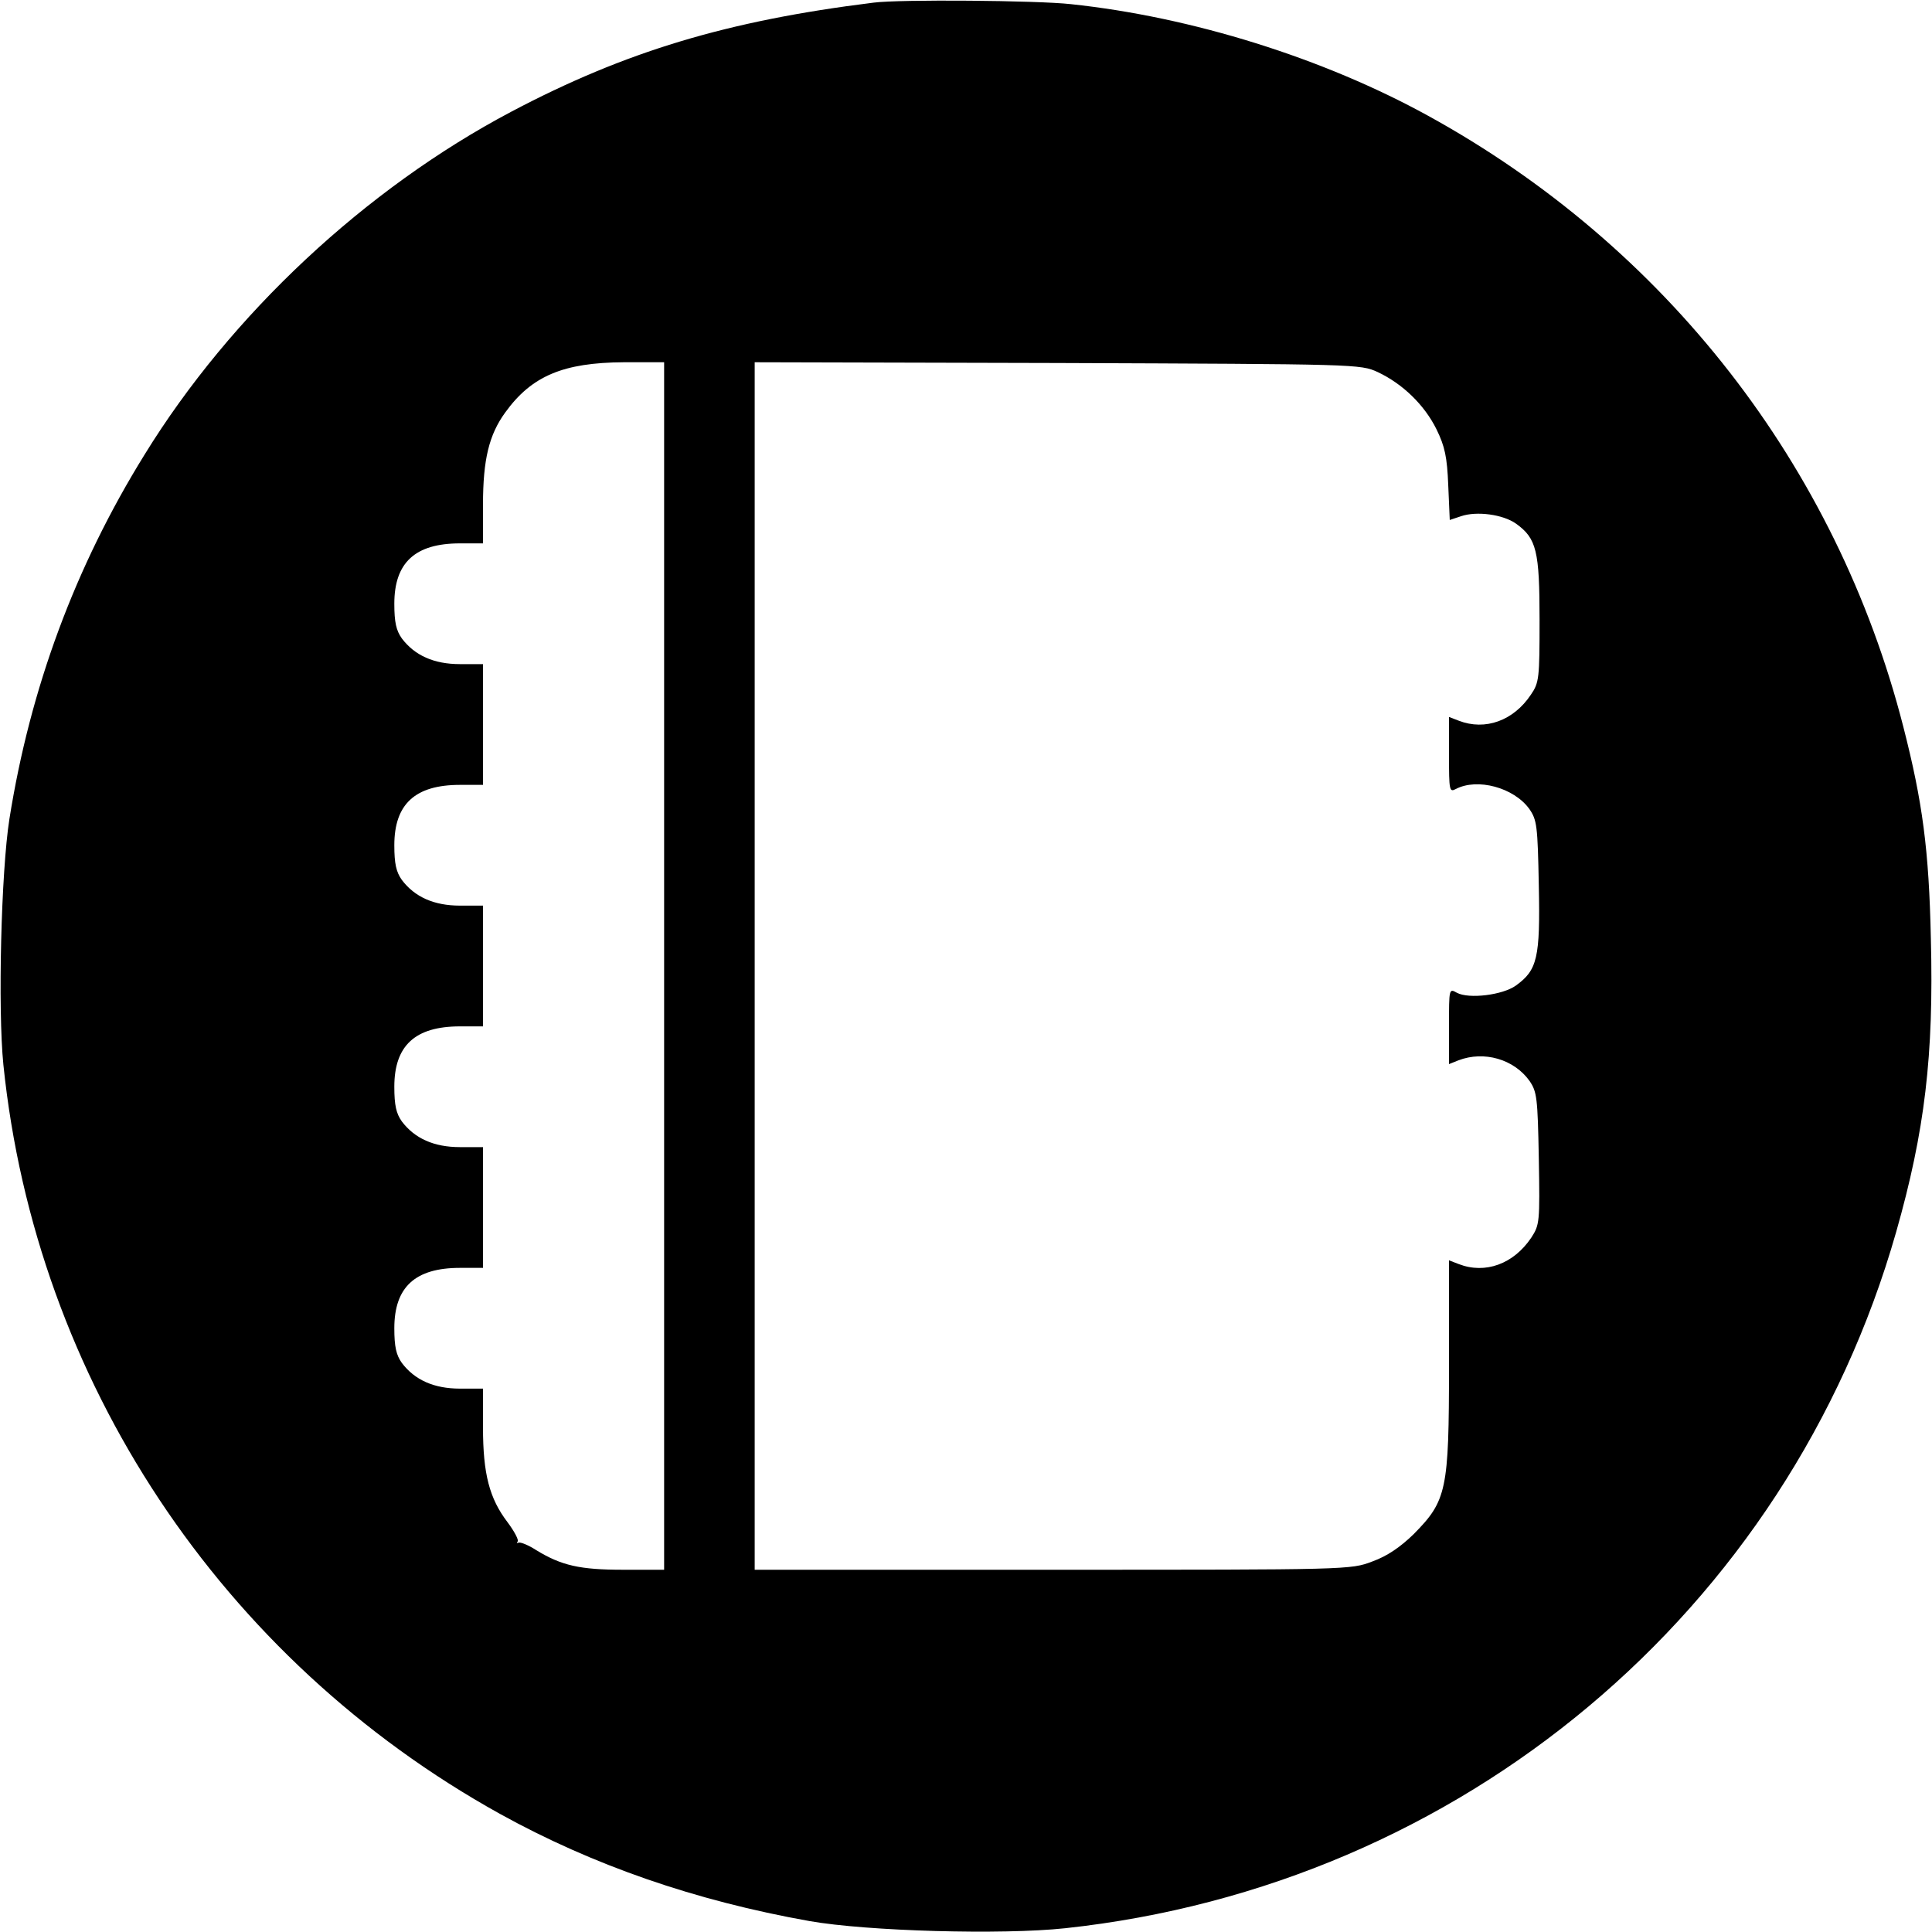 <svg version="1" xmlns="http://www.w3.org/2000/svg" width="682.667" height="682.667" viewBox="0 0 512 512"><path d="M231.5.7c-38.8 4.8-65.9 13-96 28.9C96.9 50 61.2 83.3 38.3 120.5 19.9 150.2 8 182.4 2.5 217 .3 230.9-.6 267.4.9 282.2c8.6 83.5 57.7 157.5 131.6 198.5 24.6 13.6 51.7 23 82 28.4 15.3 2.7 51.1 3.7 67.8 1.9 104.9-11.3 191.5-83.9 220.2-184.5 7.6-26.7 10-46.8 9.2-77.7-.5-23.6-2.2-36.3-7.3-56.2-17.7-69.2-63-127.3-125.9-161.9-27.8-15.3-62.6-26.2-94.7-29.6-9-1-45.4-1.3-52.3-.4zM176 256v160h-10.9c-11.4 0-16.3-1.1-23-5.2-2-1.3-4-2.1-4.6-2-.5.2-.7.1-.3-.3.3-.4-.9-2.7-2.7-5.1-4.8-6.3-6.5-12.8-6.5-25.1V368h-6.1c-6.9 0-12-2.3-15.4-6.8-1.5-2.1-2-4.3-2-9.2 0-10.9 5.5-16 17.4-16h6.1v-32h-6.1c-6.9 0-12-2.3-15.4-6.8-1.5-2.1-2-4.3-2-9.2 0-10.9 5.5-16 17.4-16h6.1v-32h-6.1c-6.9 0-12-2.3-15.4-6.8-1.5-2.1-2-4.3-2-9.2 0-10.9 5.5-16 17.4-16h6.1v-32h-6.1c-6.9 0-12-2.3-15.4-6.8-1.5-2.1-2-4.3-2-9.2 0-10.9 5.5-16 17.4-16h6.1v-10.3c0-11.9 1.6-18.5 5.9-24.4 7-9.7 15.4-13.2 31.4-13.3H176v160zM365.1 98.6c6.6 3.1 12.4 8.7 15.6 15.2 2.2 4.5 2.8 7.3 3.1 14.8l.4 9.2 3-1c4.1-1.4 11.1-.5 14.6 2 5.4 3.9 6.2 7.2 6.2 25.5 0 15.4-.1 16.6-2.3 19.8-4.6 6.9-12.1 9.6-19.1 6.9l-2.6-1v10.1c0 9.4.1 9.9 1.8 9 5.7-3 15.4-.4 19.5 5.3 2 2.9 2.2 4.4 2.5 20.3.4 19.2-.4 22.4-6.1 26.5-3.5 2.5-12.4 3.6-15.6 1.9-2.1-1.2-2.1-1.1-2.1 8.8V282l2.5-1c6.8-2.6 14.7-.3 18.8 5.4 2 2.9 2.2 4.4 2.5 20.6.3 17 .2 17.6-2 21-4.7 7-12.2 9.7-19.2 7l-2.6-1v28c0 33-.6 35.7-9.4 44.6-3.5 3.4-7 5.8-10.9 7.2-5.7 2.2-6.3 2.2-84.7 2.2h-79V96l80.3.2c79.5.3 80.2.3 84.8 2.4z"/></svg>